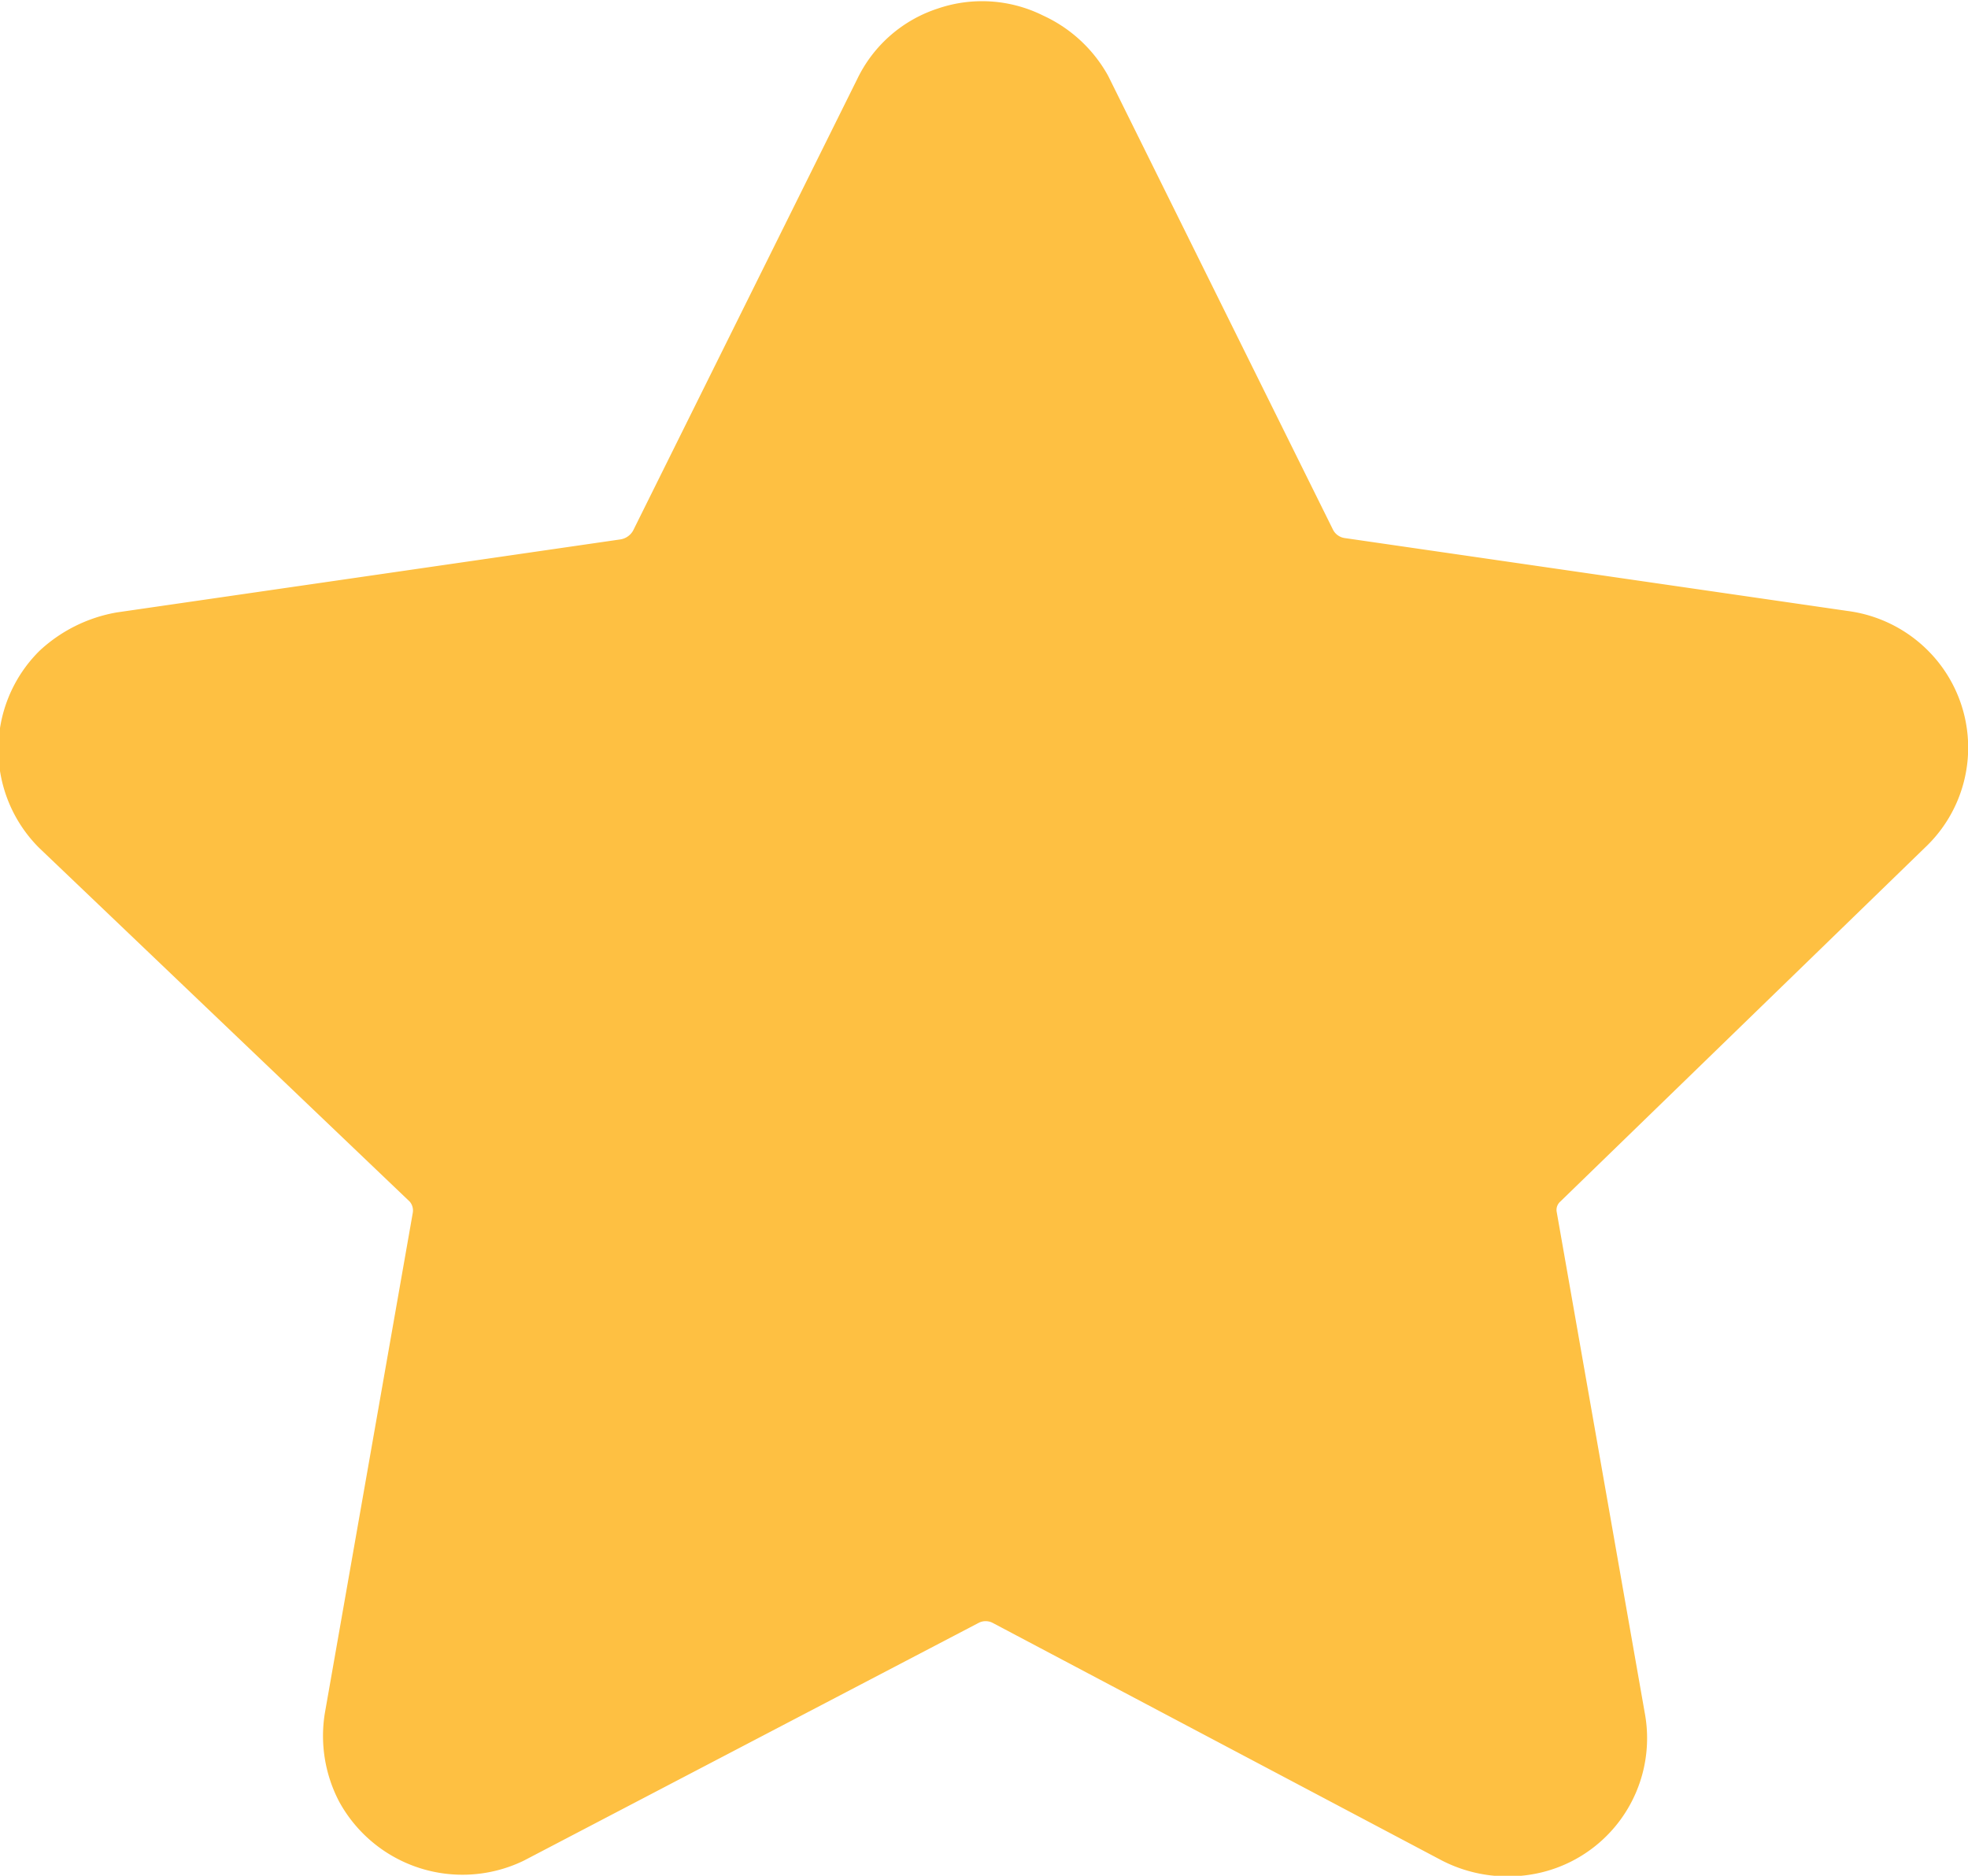 <svg xmlns="http://www.w3.org/2000/svg" viewBox="0 0 47.75 45.51"><defs><style>.cls-1{fill:#fec042;stroke:#fec042;stroke-linecap:round;stroke-linejoin:round;stroke-width:3px;}</style></defs><g id="Layer_2" data-name="Layer 2"><g id="Layer_1-2" data-name="Layer 1"><g id="Iconly_Two-tone_Star-3" data-name="Iconly Two-tone Star-3"><g id="Star-6-3"><path id="Star-7-3" class="cls-1" d="M25.56,2.54l5.45,11a1.88,1.88,0,0,0,1.41,1l12.21,1.77a1.87,1.87,0,0,1,1.25.72,1.83,1.83,0,0,1-.2,2.44l-8.85,8.59a1.77,1.77,0,0,0-.53,1.64l2.13,12.12A1.85,1.85,0,0,1,36.9,44a2,2,0,0,1-1.22-.19L24.79,38.05a1.87,1.87,0,0,0-1.75,0l-11,5.75A1.91,1.91,0,0,1,9.55,43a1.94,1.94,0,0,1-.19-1.18l2.13-12.12A1.83,1.83,0,0,0,11,28.09L2,19.5a1.87,1.87,0,0,1,0-2.63H2a2.17,2.17,0,0,1,1.07-.53l12.21-1.77a1.93,1.93,0,0,0,1.41-1l5.46-11a1.8,1.8,0,0,1,1.08-.94,1.82,1.82,0,0,1,1.43.1A1.94,1.94,0,0,1,25.56,2.54Z"/></g></g></g></g></svg>